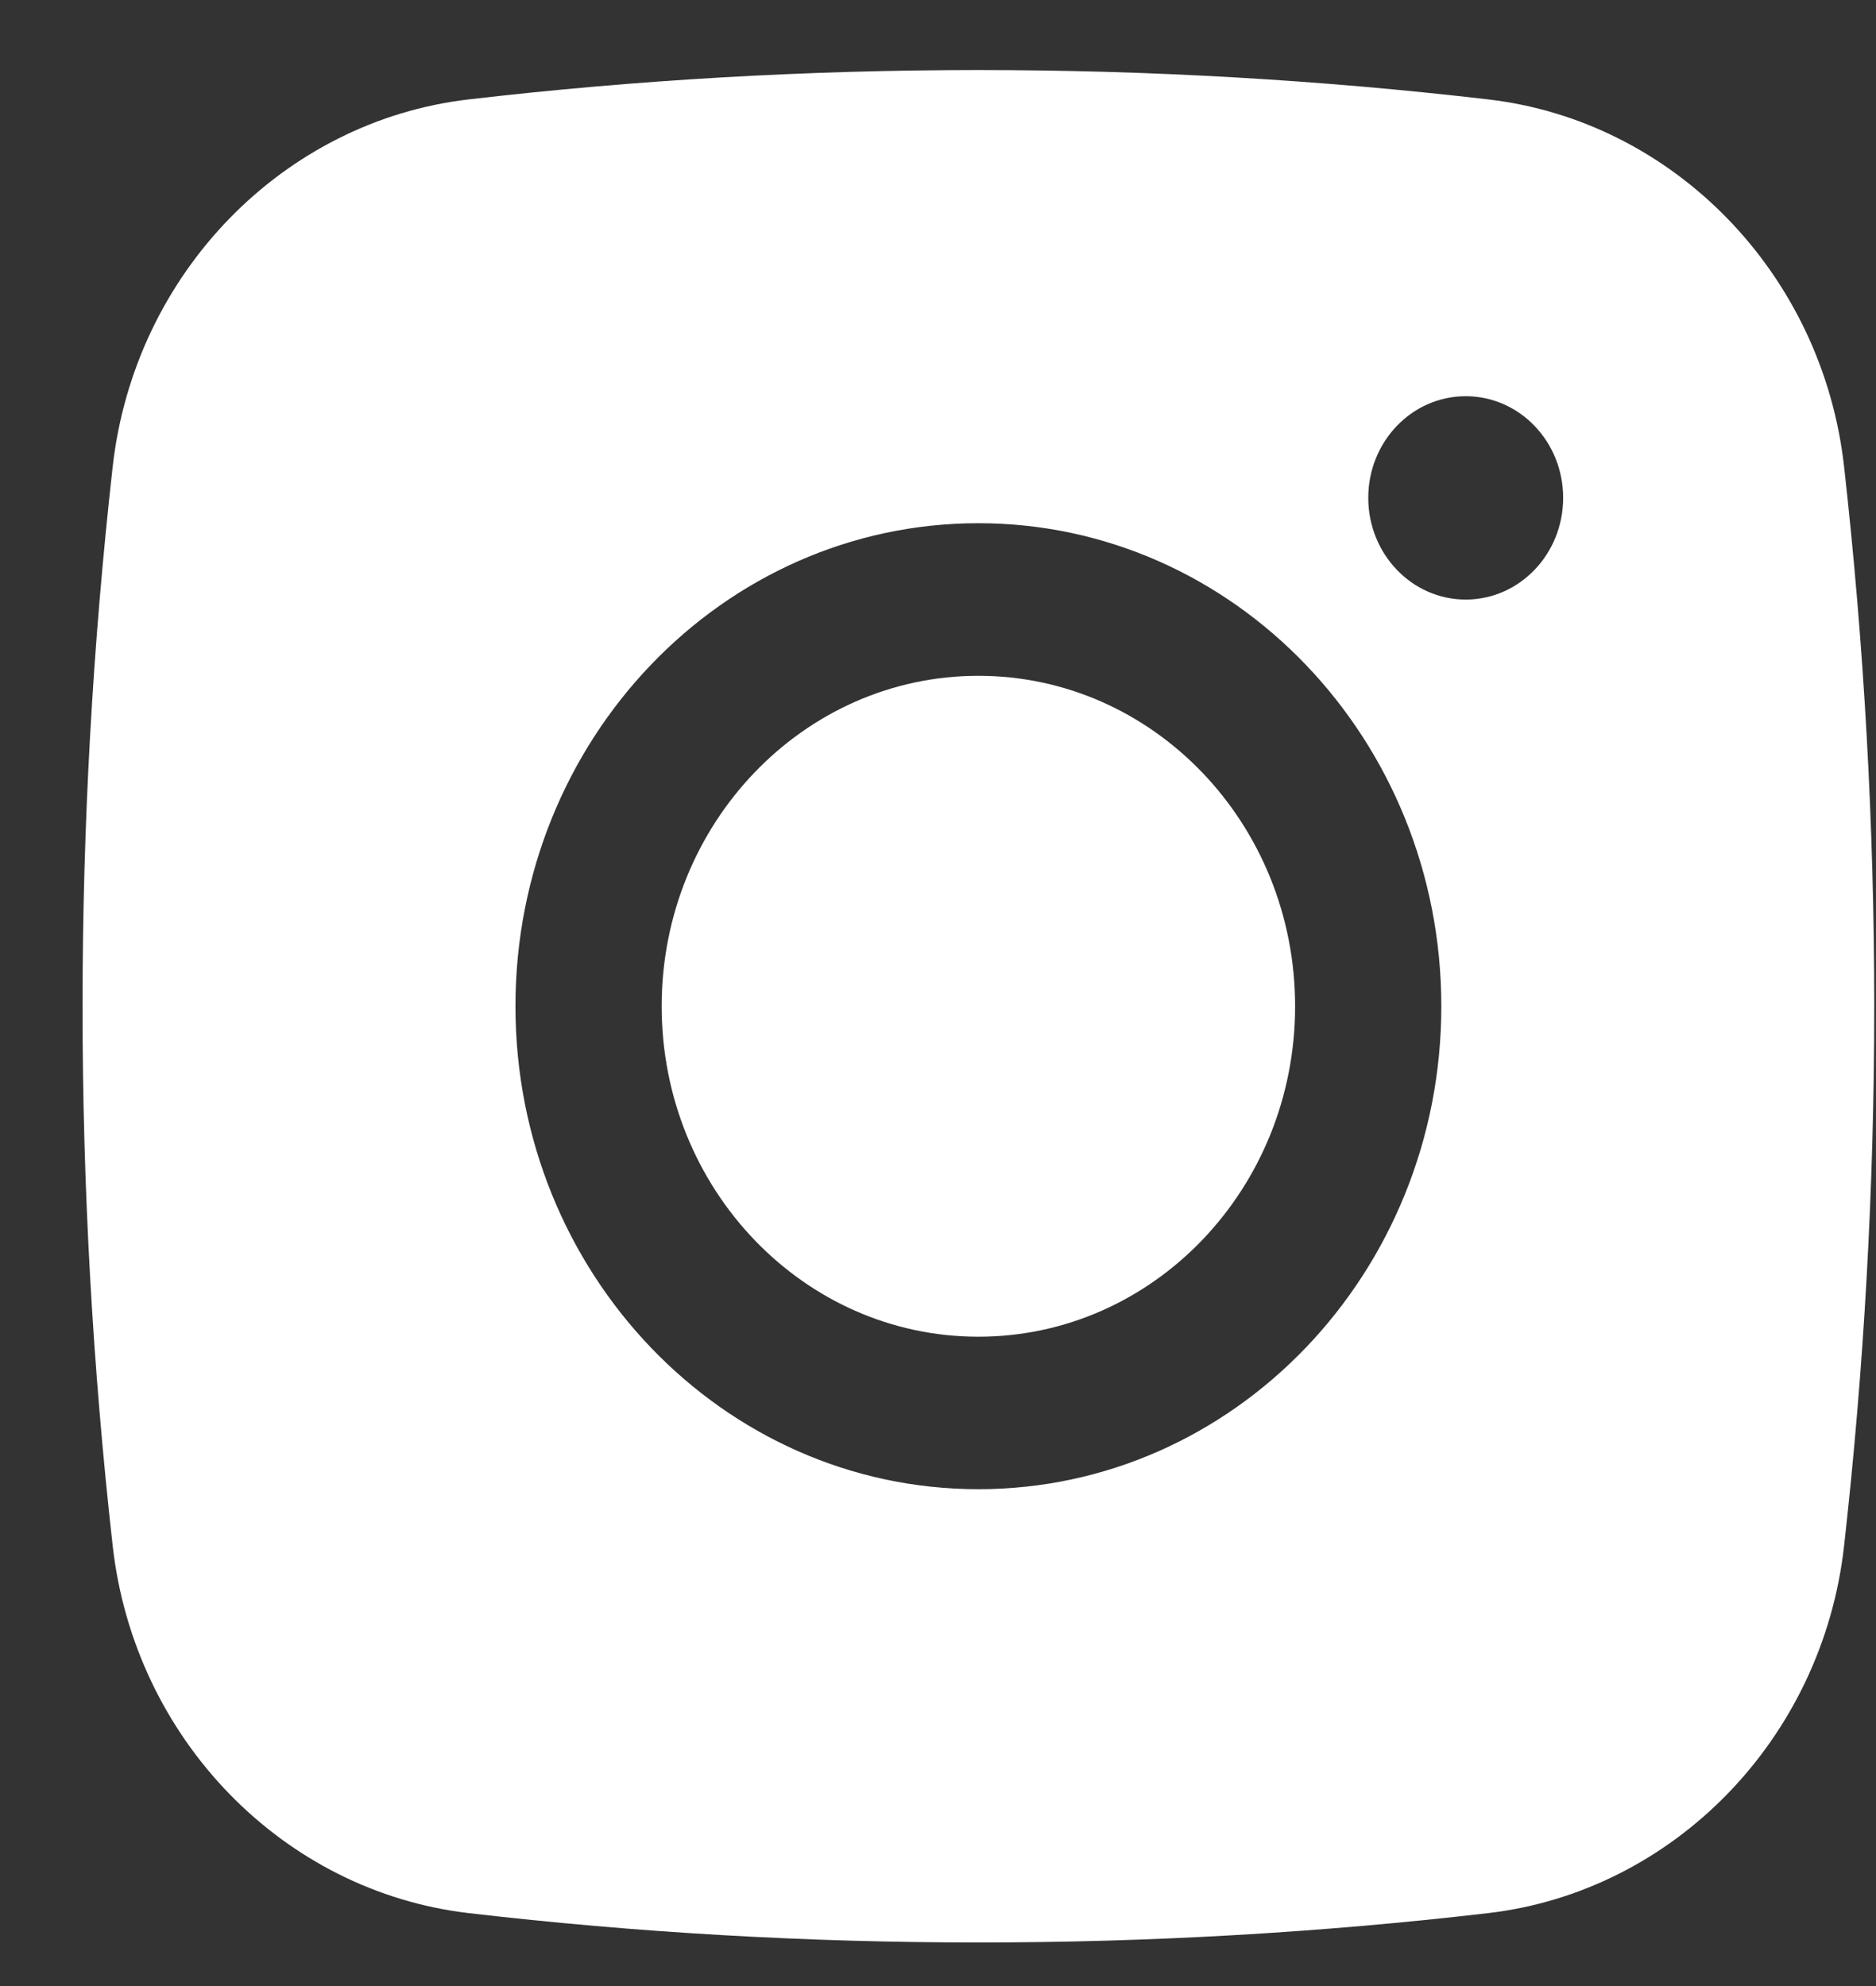 <svg width="17" height="18" viewBox="0 0 17 18" fill="none" xmlns="http://www.w3.org/2000/svg">
<rect x="0" y="0" width="17" height="18" fill="#333333" stroke="none"/>
<path d="M8.866 6.125C7.281 6.125 5.996 7.466 5.996 9.12C5.996 10.774 7.281 12.115 8.866 12.115C10.451 12.115 11.736 10.774 11.736 9.12C11.736 7.466 10.451 6.125 8.866 6.125Z" fill="white"/>
<path fill-rule="evenodd" clip-rule="evenodd" d="M4.247 0.901C7.292 0.546 10.44 0.546 13.486 0.901C15.162 1.096 16.515 2.475 16.711 4.231C17.075 7.479 17.075 10.761 16.711 14.009C16.515 15.765 15.162 17.143 13.486 17.339C10.44 17.694 7.292 17.694 4.247 17.339C2.57 17.143 1.218 15.765 1.021 14.009C0.657 10.761 0.657 7.479 1.021 4.231C1.218 2.475 2.57 1.096 4.247 0.901ZM13.282 3.591C12.794 3.591 12.399 4.003 12.399 4.512C12.399 5.021 12.794 5.434 13.282 5.434C13.77 5.434 14.165 5.021 14.165 4.512C14.165 4.003 13.77 3.591 13.282 3.591ZM4.671 9.12C4.671 6.702 6.549 4.742 8.866 4.742C11.183 4.742 13.061 6.702 13.061 9.12C13.061 11.537 11.183 13.497 8.866 13.497C6.549 13.497 4.671 11.537 4.671 9.12Z" fill="white"/>
</svg>
